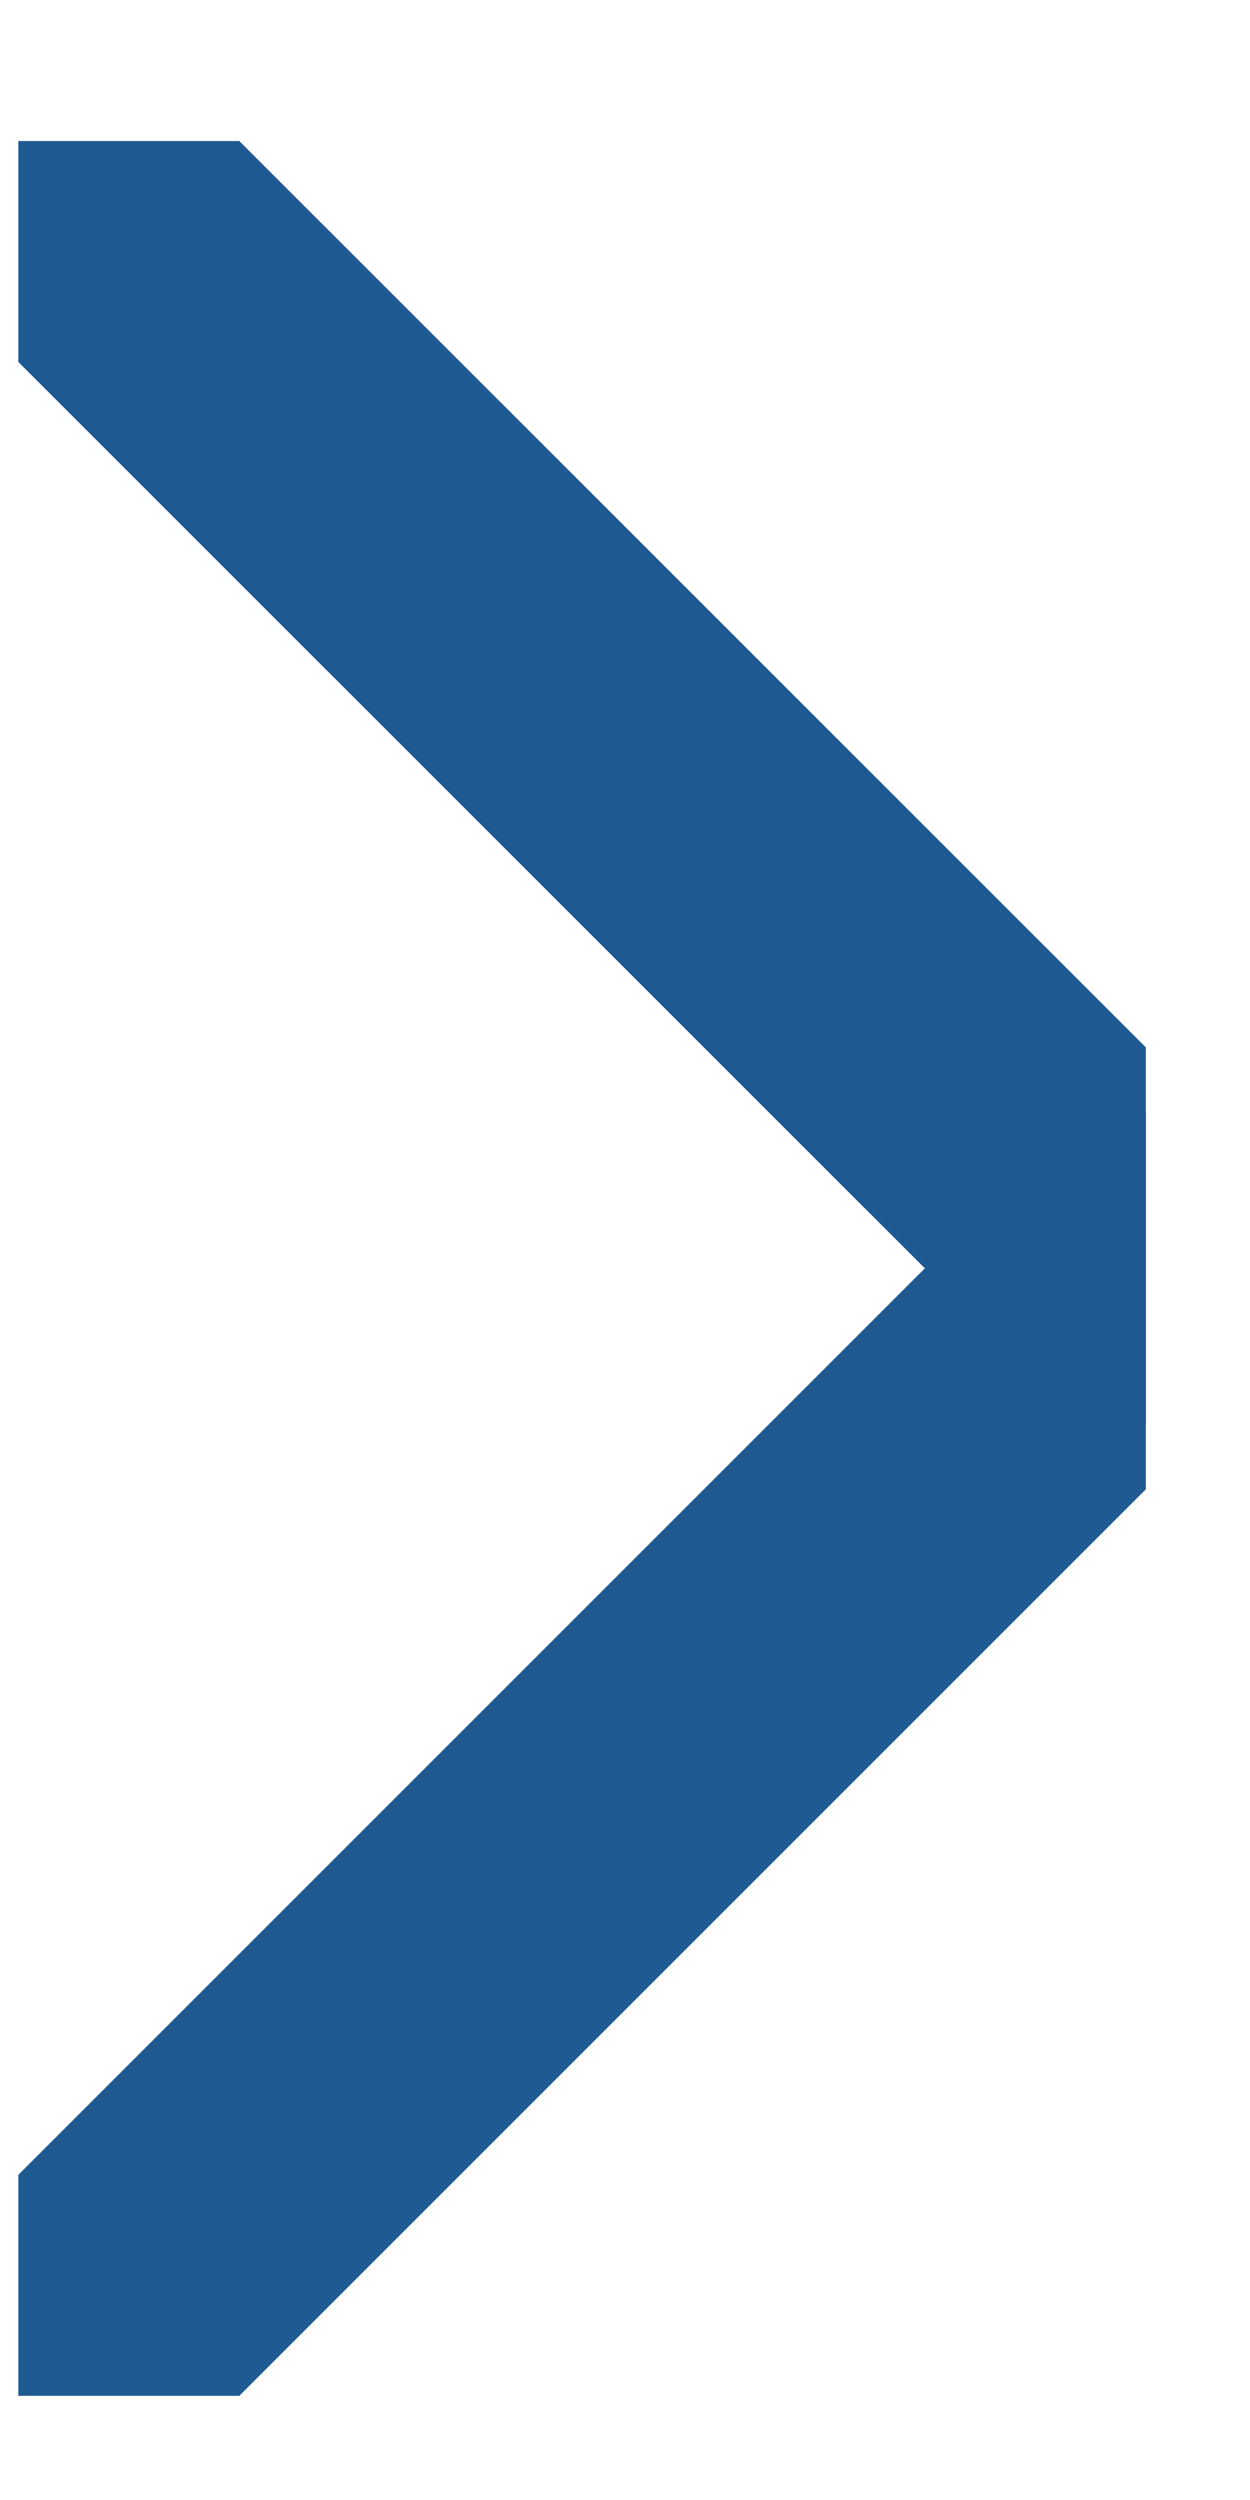 <svg width="6" height="12" viewBox="0 0 6 12" fill="none" xmlns="http://www.w3.org/2000/svg">
<g clip-path="url(#clip0)">
<path d="M0.088 11.5L5.5 6.088" stroke="#1F5992" stroke-width="1.5" stroke-linecap="round"/>
<path d="M0.088 0.677L5.5 6.088" stroke="#1F5992" stroke-width="1.5" stroke-linecap="round"/>
</g>
<defs>
<clipPath id="clip0">
<rect x="5.5" y="11.5" width="5.412" height="10.823" transform="rotate(-180 5.5 11.5)" fill="white"/>
</clipPath>
</defs>
</svg>
